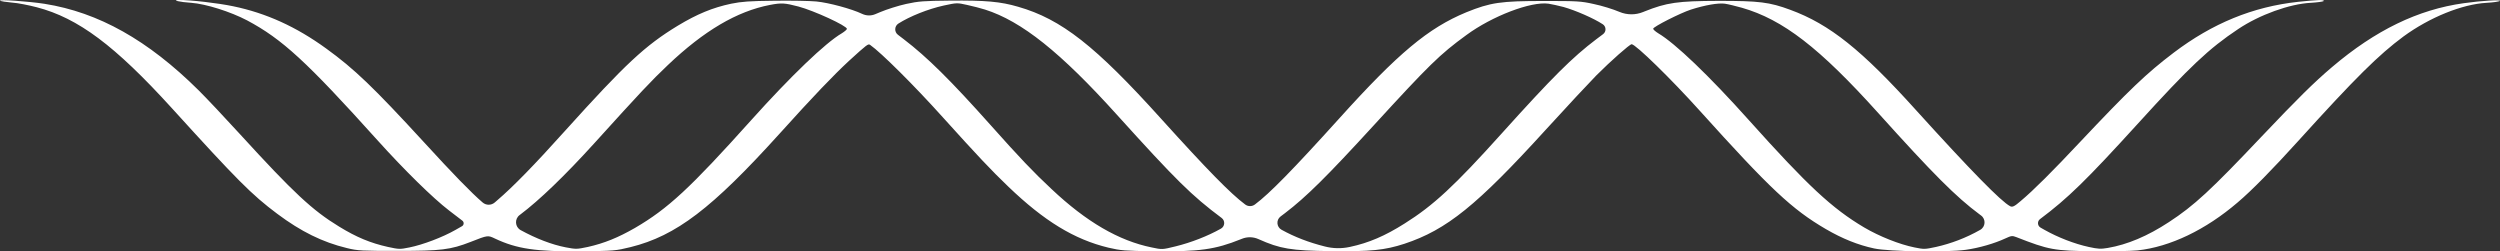 <svg width="179" height="18" viewBox="0 0 179 18" fill="none" xmlns="http://www.w3.org/2000/svg">
<rect x="0" y="0" width="179" height="18" fill="#333333" stroke="none"/>
<path d="M0.011 0.053C0.067 0.088 0.445 0.15 0.851 0.185C1.258 0.211 2.056 0.37 2.631 0.519C5.601 1.293 8.235 3.271 12.299 7.738C16.965 12.873 18.015 13.937 19.851 15.308C21.546 16.575 23.088 17.34 24.839 17.762C25.624 17.955 25.89 17.964 28.482 17.964C31.579 17.964 32.251 17.885 33.694 17.322C34.942 16.829 34.928 16.838 35.446 17.084C37.015 17.823 38.388 18.025 41.653 17.99C43.951 17.964 44.077 17.955 45.156 17.691C48.407 16.882 50.971 14.93 55.805 9.584C58.257 6.867 59.672 5.39 60.793 4.353C62.096 3.166 62.166 3.113 62.306 3.218C63.077 3.755 65.459 6.12 67.505 8.397C69.999 11.158 70.966 12.187 72.198 13.365C74.763 15.827 76.92 17.146 79.373 17.735C80.227 17.937 80.549 17.964 82.637 17.99C85.888 18.025 87.009 17.867 88.844 17.128L88.919 17.098C89.301 16.943 89.73 16.951 90.105 17.12C91.661 17.814 92.417 17.946 95.318 17.981C98.134 18.017 99.157 17.911 100.558 17.454C103.585 16.451 105.742 14.71 110.688 9.277C112.188 7.632 113.813 5.891 114.289 5.408C115.326 4.37 116.685 3.166 116.826 3.166C117.106 3.166 119.642 5.636 121.73 7.958C126.746 13.523 128.301 14.983 130.725 16.399C131.916 17.093 133.037 17.542 134.186 17.788C135.237 18.017 139.412 18.078 140.757 17.885C141.71 17.753 142.817 17.427 143.574 17.076C144.008 16.873 144.078 16.865 144.372 16.979C146.712 17.893 147.049 17.955 149.893 17.99C151.168 18.008 152.583 17.973 153.046 17.929C155.386 17.674 157.922 16.46 160.22 14.491C161.229 13.638 162.728 12.108 164.535 10.112C168.669 5.548 170.308 3.931 172.088 2.612C173.965 1.24 176.291 0.299 178.042 0.202C178.519 0.176 178.939 0.115 178.995 0.062C179.093 -0.035 177.65 0.053 176.403 0.229C173.124 0.686 170.084 2.163 166.987 4.792C165.67 5.909 164.535 7.034 161.929 9.778C158.3 13.611 157.109 14.719 155.288 15.906C153.774 16.9 152.317 17.515 150.916 17.753C150.411 17.841 150.201 17.823 149.557 17.682C148.534 17.462 147.343 16.997 146.39 16.46L146.105 16.298C145.876 16.167 145.856 15.844 146.068 15.686C148.058 14.2 149.403 12.882 153.046 8.881C156.787 4.766 158.16 3.473 160.262 2.075C161.789 1.055 163.933 0.282 165.446 0.202C165.908 0.176 166.329 0.115 166.371 0.079C166.483 -0.035 165.922 -0.017 164.535 0.132C161.299 0.484 158.412 1.671 155.638 3.772C153.69 5.249 152.457 6.428 148.926 10.173C146.979 12.248 145.606 13.62 144.681 14.394C144.232 14.781 144.092 14.851 143.924 14.763C143.28 14.429 141.108 12.213 137.213 7.914C133.289 3.561 131.005 1.741 128.189 0.704C126.69 0.15 125.961 0.062 123.061 0.062C120.118 0.071 119.334 0.185 117.75 0.818L117.642 0.862C117.101 1.082 116.495 1.078 115.957 0.853C115.509 0.66 114.682 0.405 114.121 0.29C113.183 0.079 112.93 0.071 110.52 0.071C107.452 0.071 106.723 0.176 104.986 0.88C102.268 2.005 100.11 3.799 95.878 8.494C92.571 12.152 90.904 13.857 89.853 14.64C89.646 14.796 89.36 14.796 89.153 14.64C88.102 13.857 86.434 12.152 83.128 8.494C78.434 3.289 75.996 1.372 72.899 0.484C71.638 0.115 70.573 0.018 67.995 0.044C66.159 0.062 65.767 0.088 64.884 0.282C64.324 0.405 63.497 0.668 63.035 0.862L62.666 1.016C62.366 1.142 62.026 1.134 61.732 0.994C60.975 0.633 59.35 0.194 58.453 0.106C58.005 0.062 56.646 0.035 55.441 0.053C53.647 0.071 53.101 0.115 52.358 0.264C51.027 0.545 49.92 1.003 48.533 1.838C46.179 3.271 44.792 4.564 40.476 9.347C38.276 11.8 36.707 13.4 35.614 14.332L35.424 14.497C35.172 14.715 34.798 14.712 34.549 14.491C33.751 13.805 32.447 12.468 30.332 10.156C26.745 6.252 25.372 4.933 23.354 3.473C21.21 1.917 19.066 0.941 16.698 0.449C15.605 0.22 13.644 -0.009 12.789 0C12.257 0.009 12.887 0.15 13.7 0.202C14.751 0.282 16.502 0.836 17.693 1.46C20.201 2.796 21.953 4.405 27.011 10.024C28.959 12.187 31.004 14.192 32.153 15.071C32.517 15.352 32.952 15.678 33.106 15.801C33.24 15.906 33.225 16.113 33.077 16.197L32.616 16.46C31.691 16.988 30.276 17.524 29.309 17.718C28.622 17.858 28.566 17.849 27.782 17.682C26.521 17.401 25.526 16.988 24.279 16.223C22.359 15.053 21.014 13.796 17.203 9.628C16.096 8.415 14.751 6.99 14.218 6.463C10.589 2.867 7.058 0.888 3.191 0.273C2.056 0.097 -0.172 -0.061 0.011 0.053ZM57.164 0.466C58.285 0.765 60.639 1.847 60.639 2.067C60.639 2.119 60.471 2.26 60.275 2.383C59.098 3.069 56.632 5.434 53.773 8.617C49.416 13.471 47.832 14.939 45.464 16.32C44.273 17.005 43.264 17.419 42.087 17.682C41.289 17.849 41.247 17.849 40.504 17.709C39.509 17.515 38.388 17.084 37.282 16.478C36.869 16.252 36.83 15.675 37.208 15.395L37.254 15.361C38.599 14.35 40.42 12.609 42.564 10.244C45.885 6.577 46.613 5.803 47.818 4.66C50.41 2.198 52.764 0.809 55.132 0.352C55.959 0.194 56.183 0.211 57.164 0.466ZM70.531 0.686C73.151 1.521 75.94 3.746 79.975 8.221C84.221 12.917 85.327 14.007 87.471 15.607C87.735 15.806 87.707 16.21 87.419 16.371L87.401 16.381C86.476 16.9 85.285 17.366 84.178 17.638C83.212 17.876 83.212 17.876 82.469 17.718C80.115 17.243 77.775 15.88 75.295 13.541C73.992 12.328 72.983 11.264 70.938 8.969C68.051 5.733 66.384 4.089 64.716 2.814L64.292 2.49C64.021 2.284 64.038 1.872 64.324 1.688C65.137 1.17 66.454 0.642 67.575 0.396C68.513 0.194 68.528 0.194 69.242 0.352C69.648 0.44 70.223 0.589 70.531 0.686ZM111.95 0.501C112.818 0.748 114.107 1.31 114.752 1.732C115.009 1.894 115.024 2.262 114.782 2.444L114.289 2.814C112.58 4.106 111.165 5.513 107.536 9.54C104.145 13.312 102.632 14.71 100.572 16.003C99.171 16.891 97.994 17.392 96.677 17.674L96.629 17.684C96.043 17.81 95.436 17.797 94.855 17.647C93.706 17.357 92.698 16.97 91.759 16.451C91.397 16.253 91.36 15.748 91.689 15.499L92.011 15.256C93.524 14.104 95.023 12.618 98.302 9.039C102.338 4.634 103.08 3.904 104.986 2.515C106.835 1.152 109.624 0.088 110.871 0.264C111.095 0.299 111.585 0.405 111.95 0.501ZM124.714 0.554C127.657 1.398 130.277 3.421 134.48 8.09C138.418 12.46 140.043 14.095 141.752 15.361L141.844 15.429C142.203 15.695 142.169 16.241 141.78 16.46C140.771 17.032 139.707 17.436 138.614 17.682C137.829 17.849 137.773 17.858 137.086 17.718C135.994 17.498 134.564 16.926 133.471 16.284C131.174 14.921 129.436 13.304 125.233 8.617C122.346 5.39 119.936 3.095 118.731 2.383C118.535 2.26 118.367 2.119 118.367 2.058C118.367 1.917 120.314 0.932 121.071 0.686C122.094 0.361 123.019 0.202 123.495 0.264C123.733 0.299 124.28 0.431 124.714 0.554Z" fill="white"/>
</svg>
